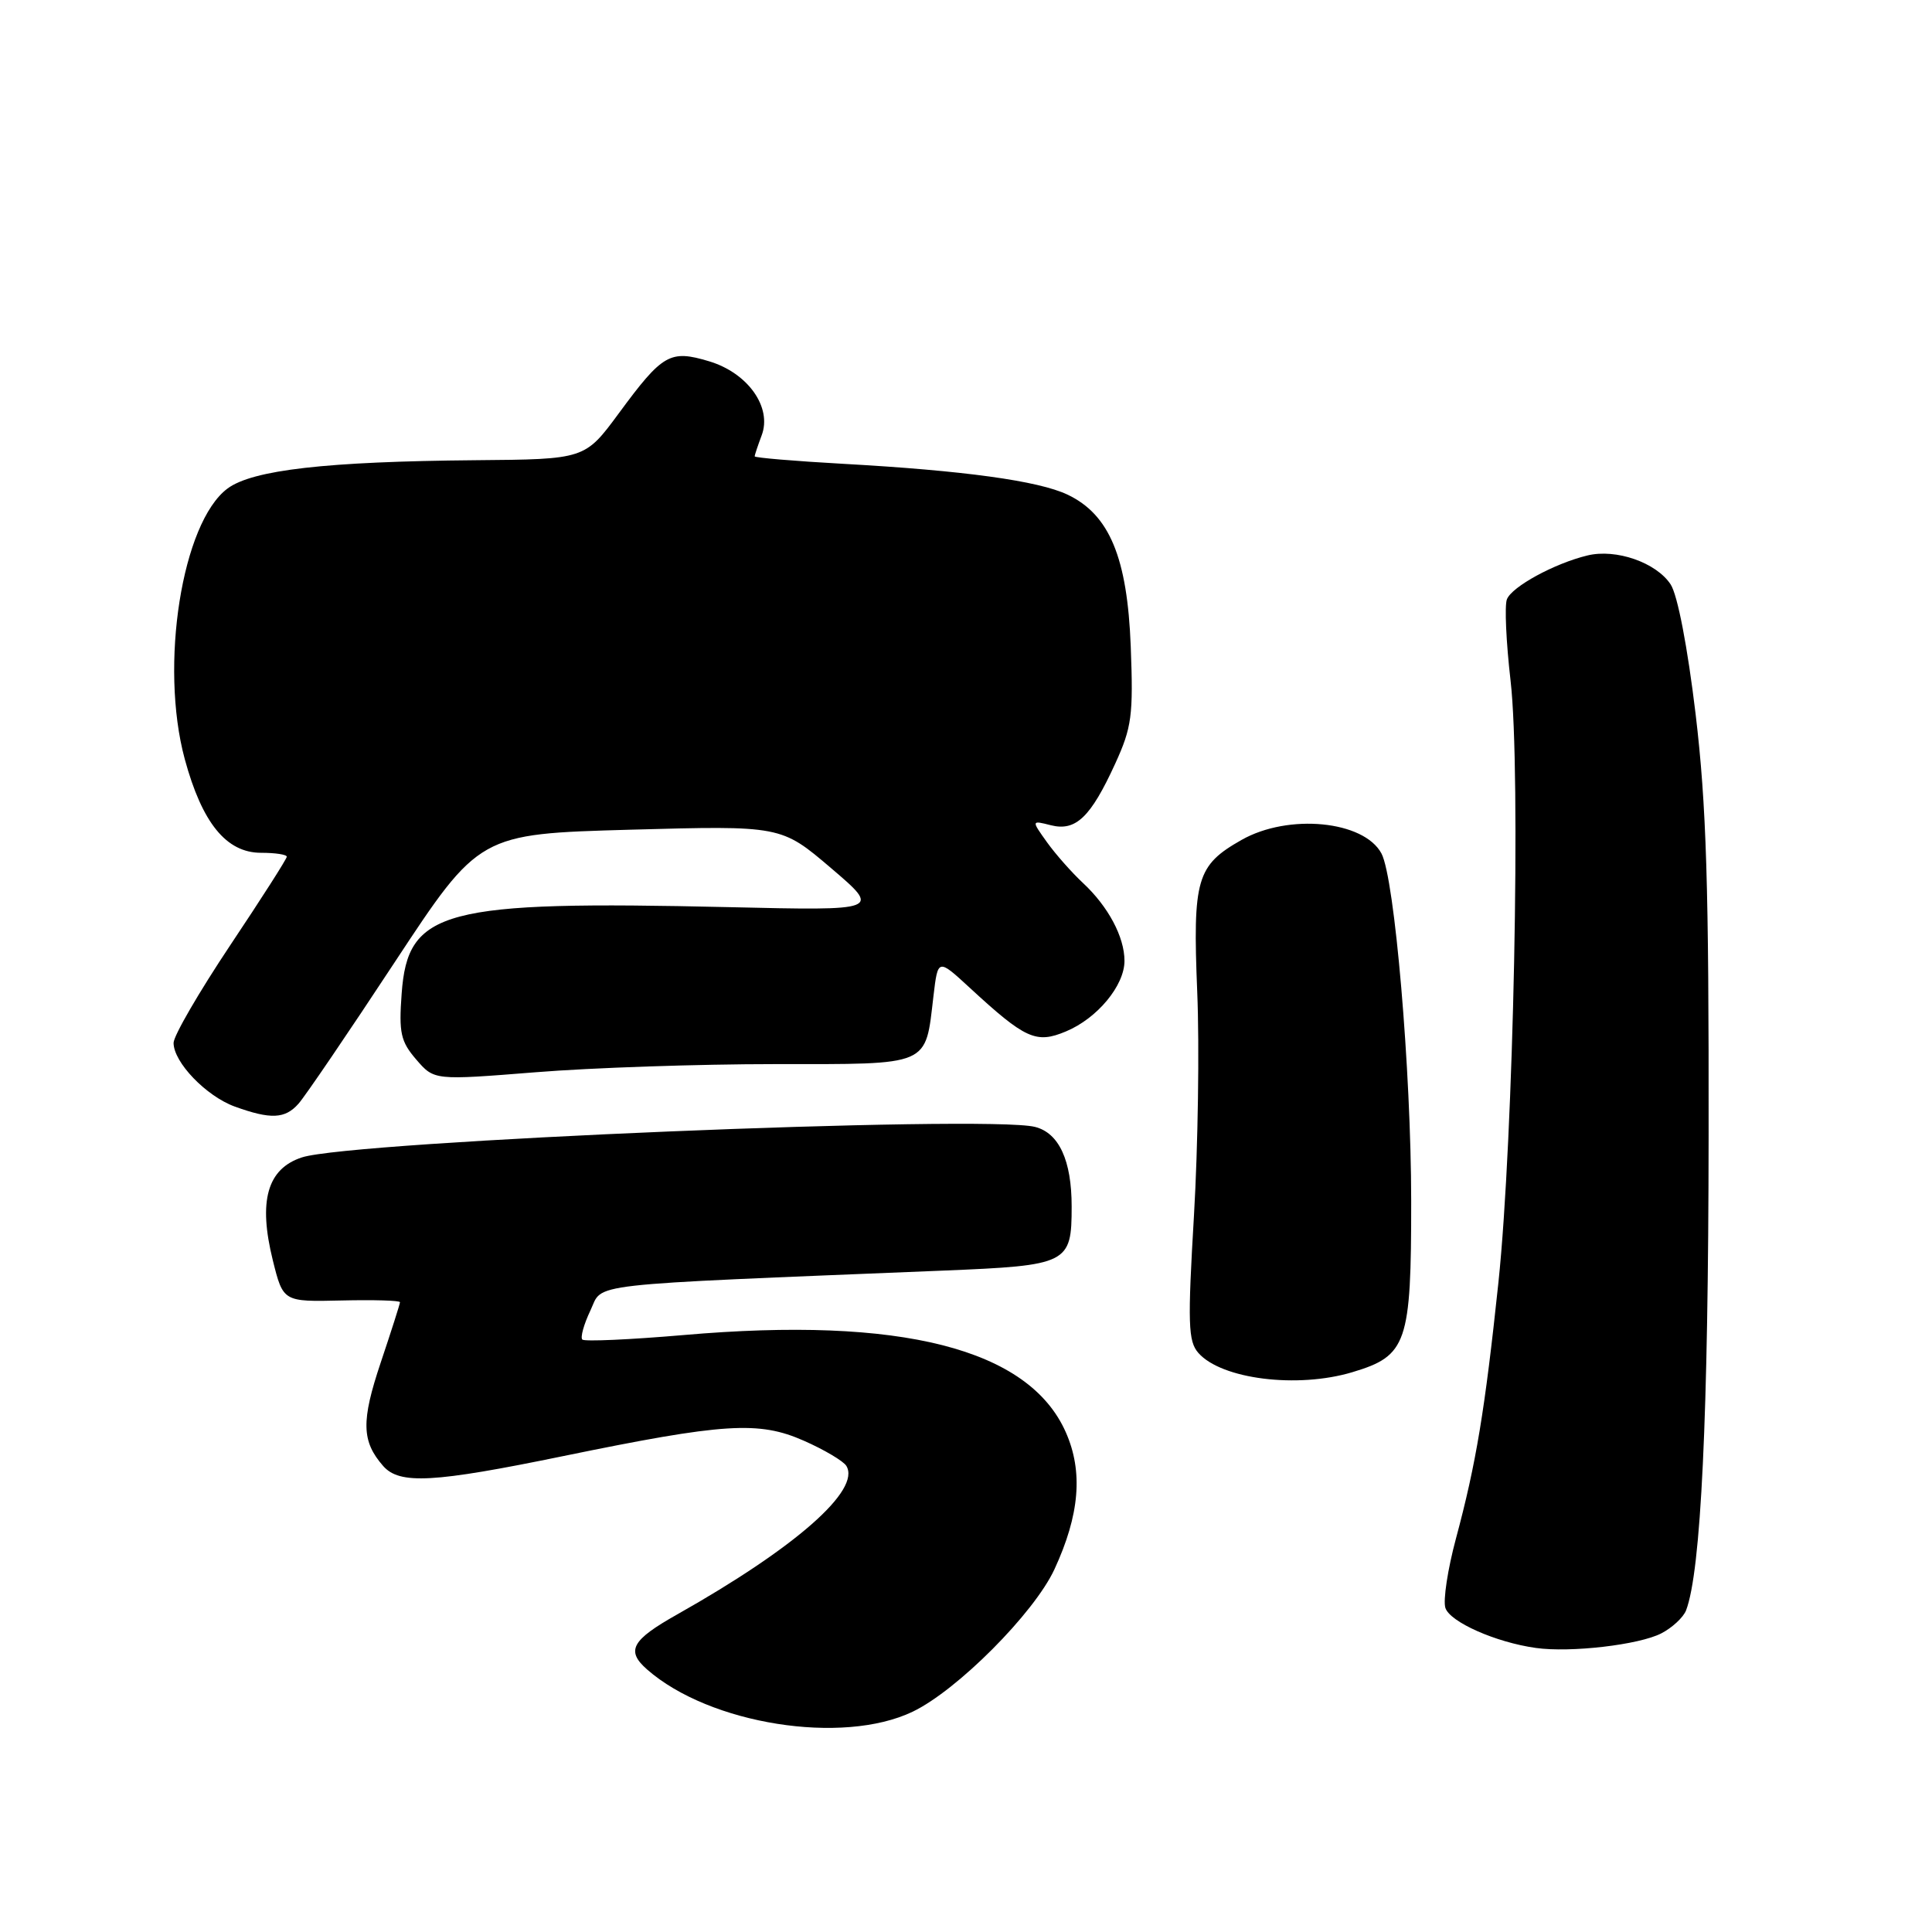 <?xml version="1.0" encoding="UTF-8" standalone="no"?>
<!DOCTYPE svg PUBLIC "-//W3C//DTD SVG 1.1//EN" "http://www.w3.org/Graphics/SVG/1.1/DTD/svg11.dtd" >
<svg xmlns="http://www.w3.org/2000/svg" xmlns:xlink="http://www.w3.org/1999/xlink" version="1.1" viewBox="0 0 256 256">
 <g >
 <path fill="currentColor"
d=" M 120.93 226.81 C 126.84 223.98 137.01 213.76 139.71 207.96 C 143.06 200.73 143.54 195.00 141.22 189.77 C 136.32 178.70 119.39 174.39 90.59 176.90 C 83.49 177.51 77.45 177.78 77.16 177.50 C 76.88 177.21 77.36 175.48 78.23 173.65 C 79.99 169.95 76.52 170.34 125.00 168.36 C 141.55 167.68 142.00 167.46 142.00 159.86 C 142.00 153.76 140.32 150.12 137.14 149.32 C 130.70 147.71 46.61 151.20 40.01 153.36 C 35.41 154.86 34.20 159.13 36.15 167.00 C 37.52 172.50 37.52 172.50 45.26 172.32 C 49.52 172.22 53.00 172.32 53.00 172.55 C 53.00 172.77 51.85 176.37 50.45 180.54 C 47.84 188.32 47.91 190.98 50.77 194.25 C 52.95 196.73 57.42 196.48 74.63 192.94 C 95.99 188.55 100.53 188.26 106.53 190.91 C 109.23 192.10 111.75 193.60 112.14 194.23 C 114.12 197.43 105.41 205.08 89.75 213.91 C 83.67 217.33 82.91 218.73 85.75 221.22 C 94.03 228.48 111.63 231.27 120.93 226.81 Z  M 220.13 216.43 C 221.57 215.69 223.05 214.31 223.41 213.39 C 225.39 208.22 226.37 187.70 226.40 150.50 C 226.44 117.32 226.11 106.67 224.68 94.64 C 223.61 85.72 222.29 78.85 221.37 77.44 C 219.47 74.54 214.14 72.68 210.35 73.60 C 205.99 74.65 200.31 77.74 199.67 79.42 C 199.35 80.25 199.57 85.10 200.16 90.21 C 201.55 102.26 200.56 150.76 198.55 169.92 C 196.75 186.93 195.60 193.90 192.92 203.87 C 191.83 207.92 191.20 212.06 191.52 213.05 C 192.11 214.92 198.20 217.62 203.50 218.36 C 208.10 219.01 217.19 217.95 220.13 216.43 Z  M 179.20 181.82 C 186.44 179.65 187.00 178.02 186.99 159.12 C 186.98 141.84 184.80 116.36 183.05 113.09 C 180.72 108.74 170.73 107.77 164.52 111.29 C 158.55 114.67 158.03 116.46 158.64 131.46 C 158.94 138.63 158.74 151.93 158.21 161.00 C 157.36 175.41 157.43 177.72 158.79 179.27 C 161.85 182.75 171.91 184.01 179.20 181.82 Z  M 39.55 146.25 C 40.41 145.29 46.15 136.85 52.30 127.50 C 63.50 110.50 63.50 110.50 83.50 109.94 C 103.50 109.39 103.50 109.39 110.12 115.03 C 116.73 120.67 116.73 120.67 96.53 120.20 C 58.63 119.33 54.02 120.55 53.22 131.67 C 52.84 136.86 53.09 138.00 55.16 140.40 C 57.53 143.15 57.53 143.15 70.96 142.08 C 78.35 141.48 92.62 141.00 102.66 141.00 C 123.46 141.00 122.58 141.38 123.69 131.97 C 124.28 127.00 124.28 127.00 128.48 130.87 C 135.86 137.68 137.29 138.33 141.24 136.67 C 145.40 134.94 149.00 130.59 149.00 127.32 C 149.00 124.15 146.84 120.11 143.50 117.00 C 142.02 115.62 139.87 113.19 138.73 111.60 C 136.65 108.69 136.65 108.69 139.25 109.35 C 142.55 110.18 144.52 108.29 147.77 101.19 C 149.97 96.38 150.18 94.81 149.83 85.67 C 149.38 73.88 147.01 68.18 141.45 65.54 C 137.59 63.71 127.72 62.35 111.75 61.46 C 105.29 61.10 100.00 60.65 100.00 60.47 C 100.00 60.28 100.42 59.04 100.92 57.70 C 102.34 53.98 99.10 49.41 93.95 47.87 C 88.78 46.32 87.81 46.87 82.00 54.76 C 77.50 60.86 77.50 60.86 63.00 60.98 C 43.23 61.15 33.46 62.27 30.15 64.73 C 24.11 69.23 21.12 88.15 24.48 100.58 C 26.78 109.05 29.99 113.00 34.59 113.00 C 36.47 113.00 38.00 113.23 38.00 113.52 C 38.00 113.81 34.62 119.09 30.50 125.26 C 26.38 131.44 23.00 137.25 23.00 138.19 C 23.00 140.76 27.32 145.25 31.12 146.63 C 35.88 148.35 37.77 148.26 39.55 146.25 Z "/>
</g>
</svg>